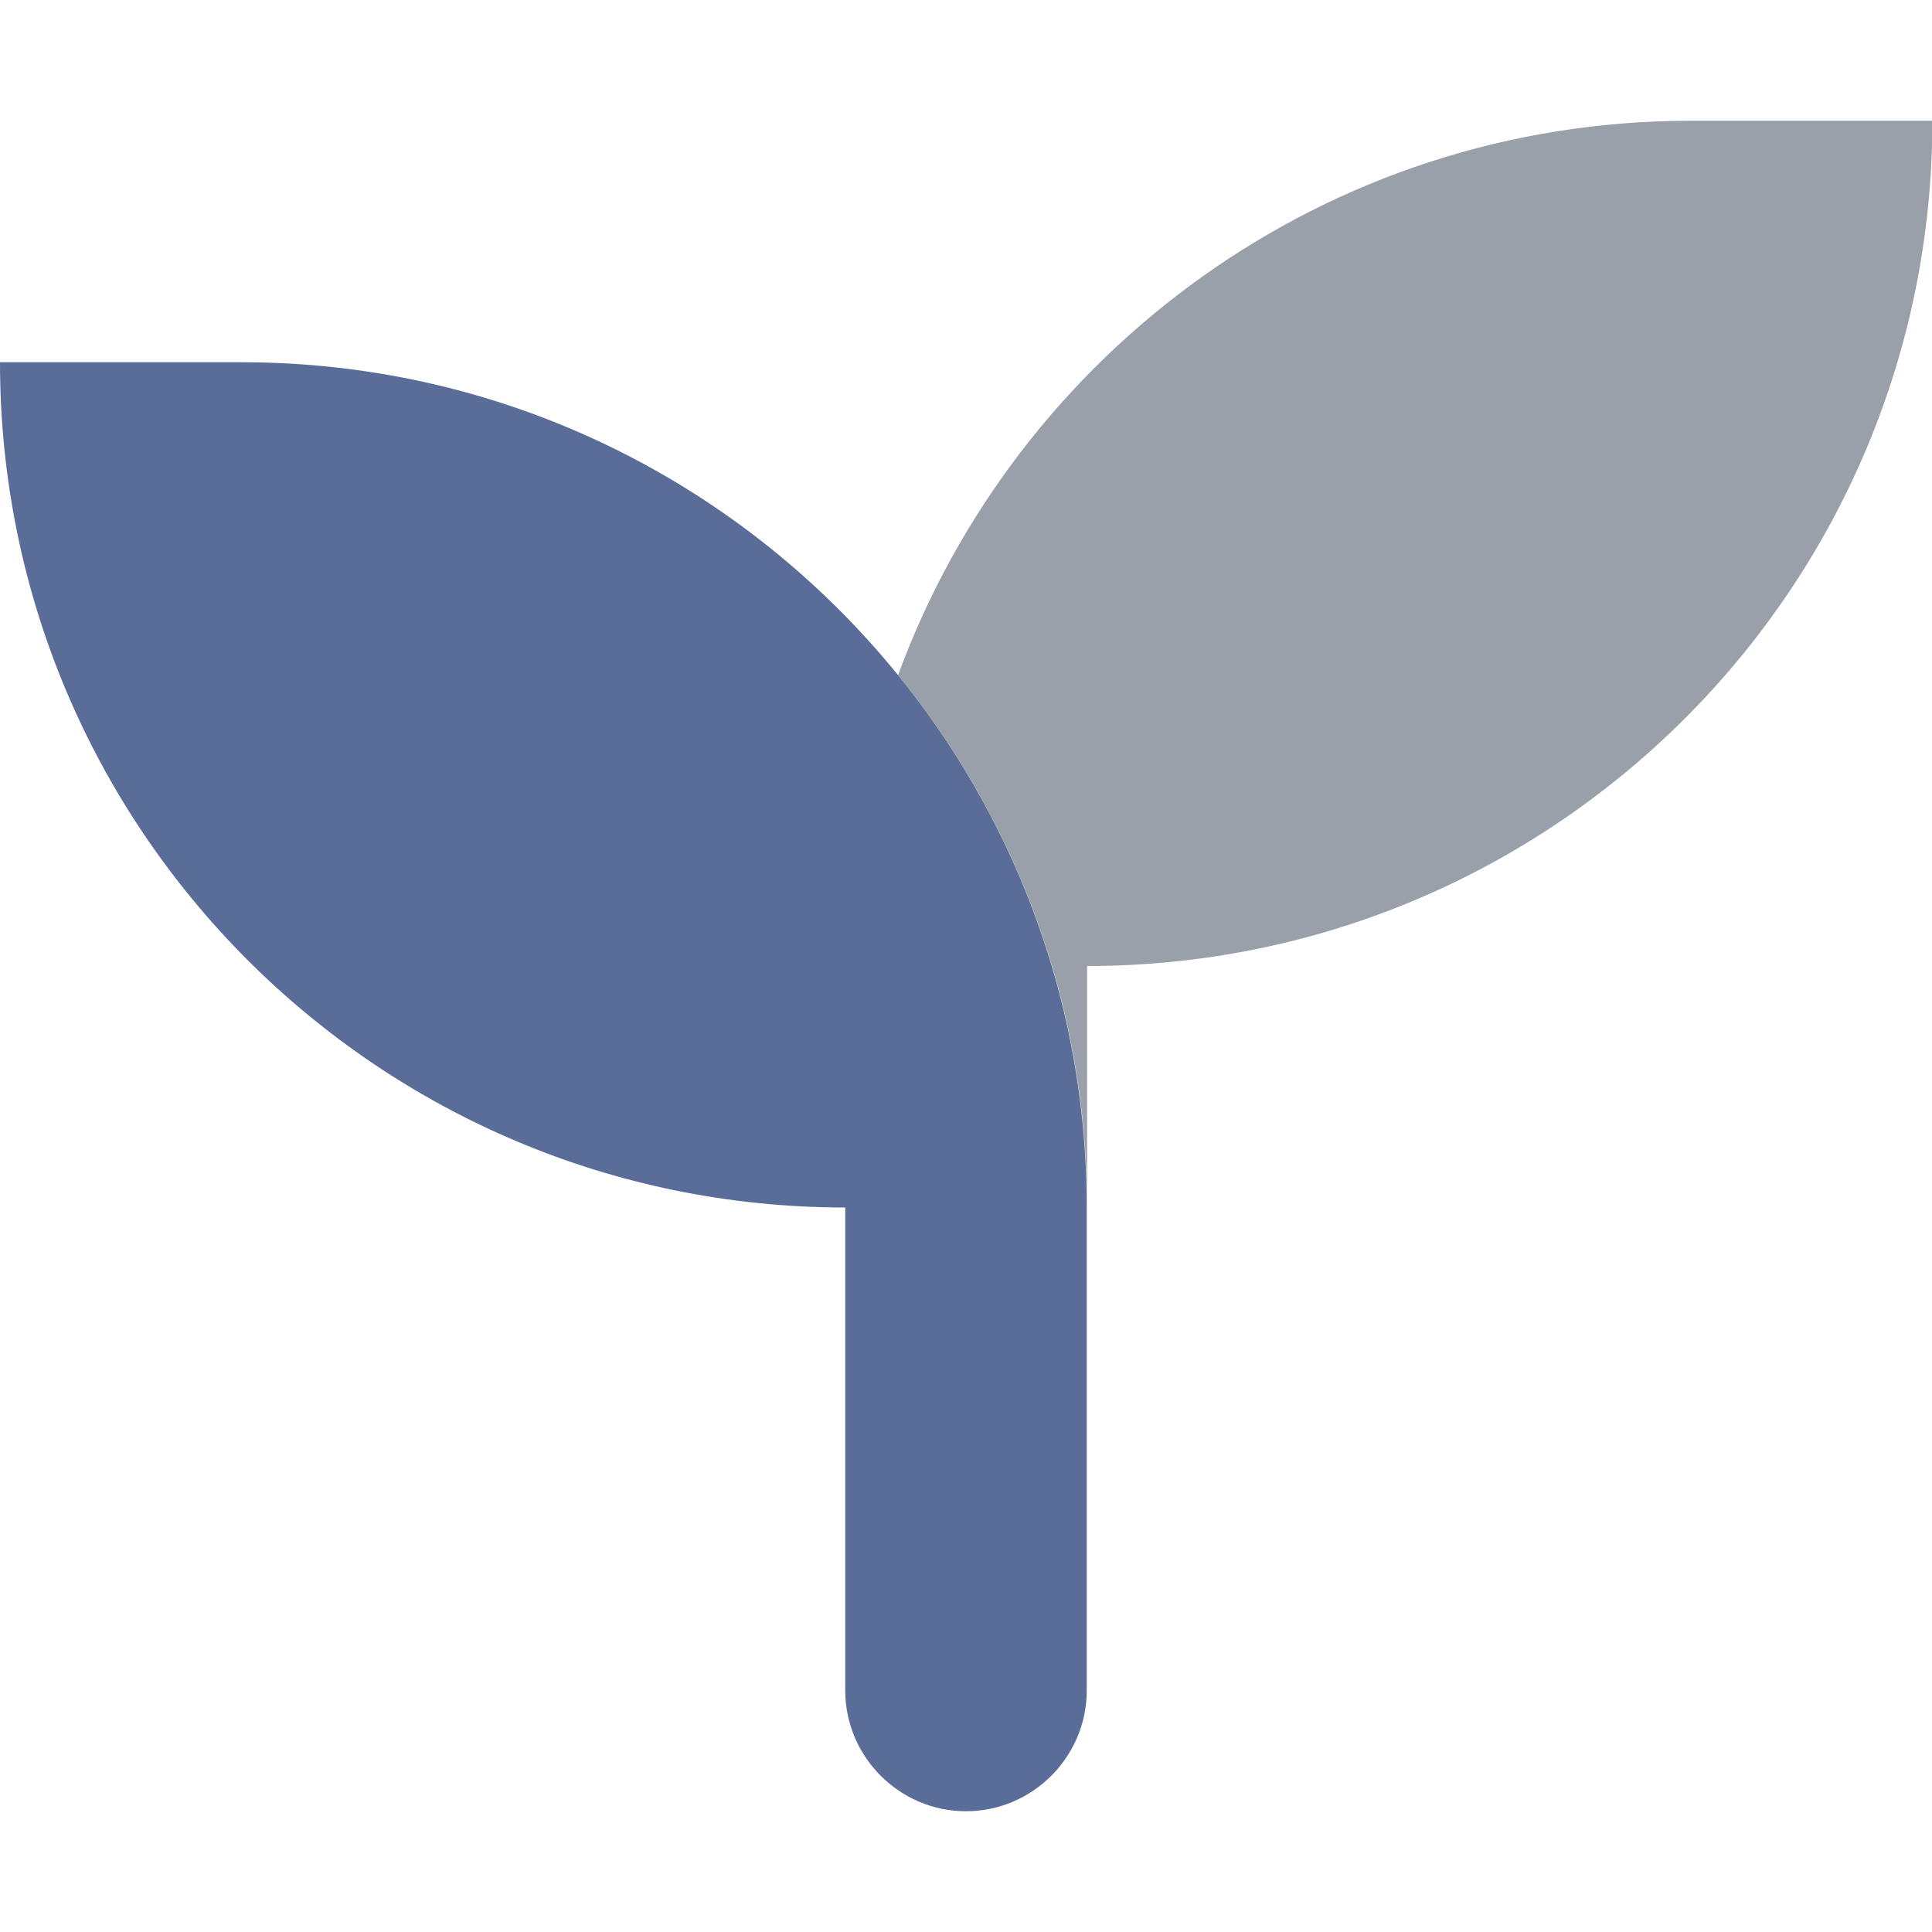 <svg width="512" height="512" viewBox="0 0 512 512" fill="none" xmlns="http://www.w3.org/2000/svg">
<g clip-path="url(#clip0_584_6)">
<path d="M512.098 32C512.098 155.75 411.848 256 288.098 256V320C288.098 266.484 269.289 217.412 238 178.893C269.449 93.215 351.49 32 448.098 32H512.098Z" fill="#3F4C5F" fill-opacity="0.53"/>
<path d="M64 96H0C0 219.75 100.25 320 224 320V448C224 465.6 238.4 480 256 480C273.6 480 288 465.6 288 448V320C288 196.288 187.712 96 64 96Z" fill="#5A6D98"/>
</g>
<defs>
<clipPath id="clip0_584_6">
<rect width="512" height="512" fill="white"/>
</clipPath>
</defs>
</svg>
